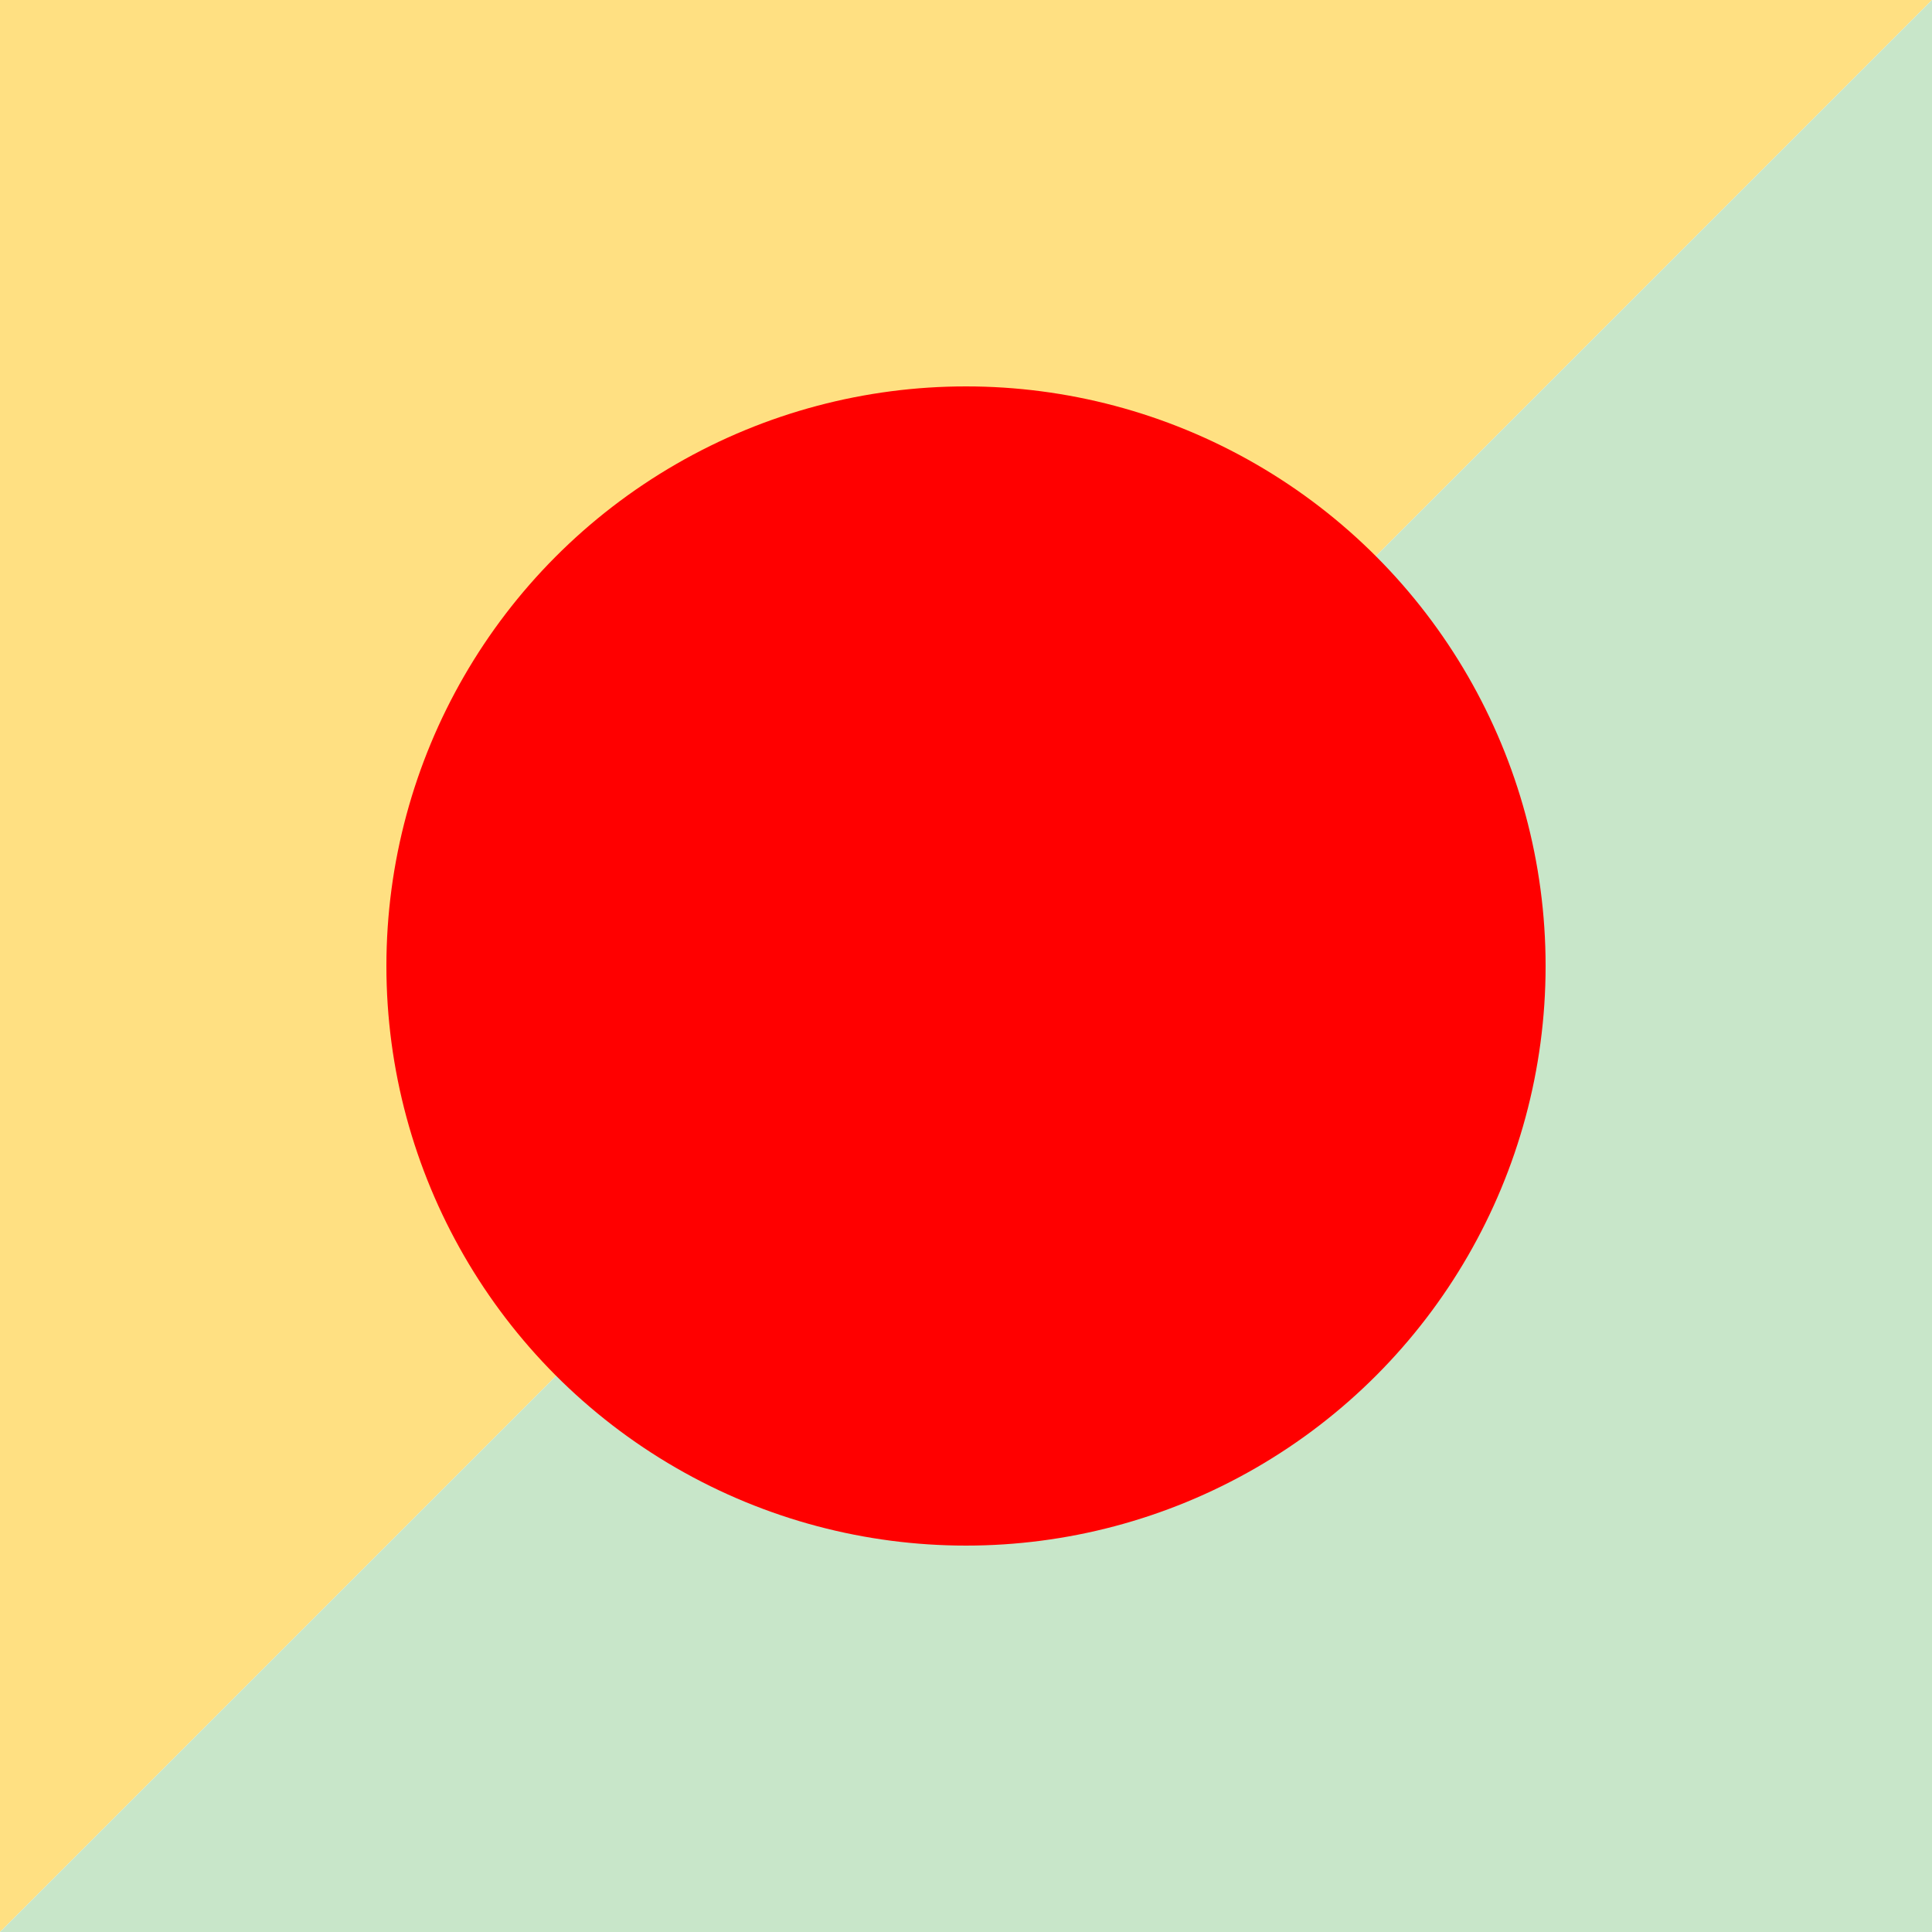 <svg xmlns="http://www.w3.org/2000/svg" xmlns:xlink="http://www.w3.org/1999/xlink" viewBox="0 0 10 10">
  <path d="M 0 0 L 10 0 L 0 10 L 0 0" fill="#ffe082"/>
  <path d="M 10 10 L 10 0 L 0 10 L 10 10" fill="#c8e6c9"/>
  <circle cx="5" cy="5" r="3" fill="red"/>
</svg>
